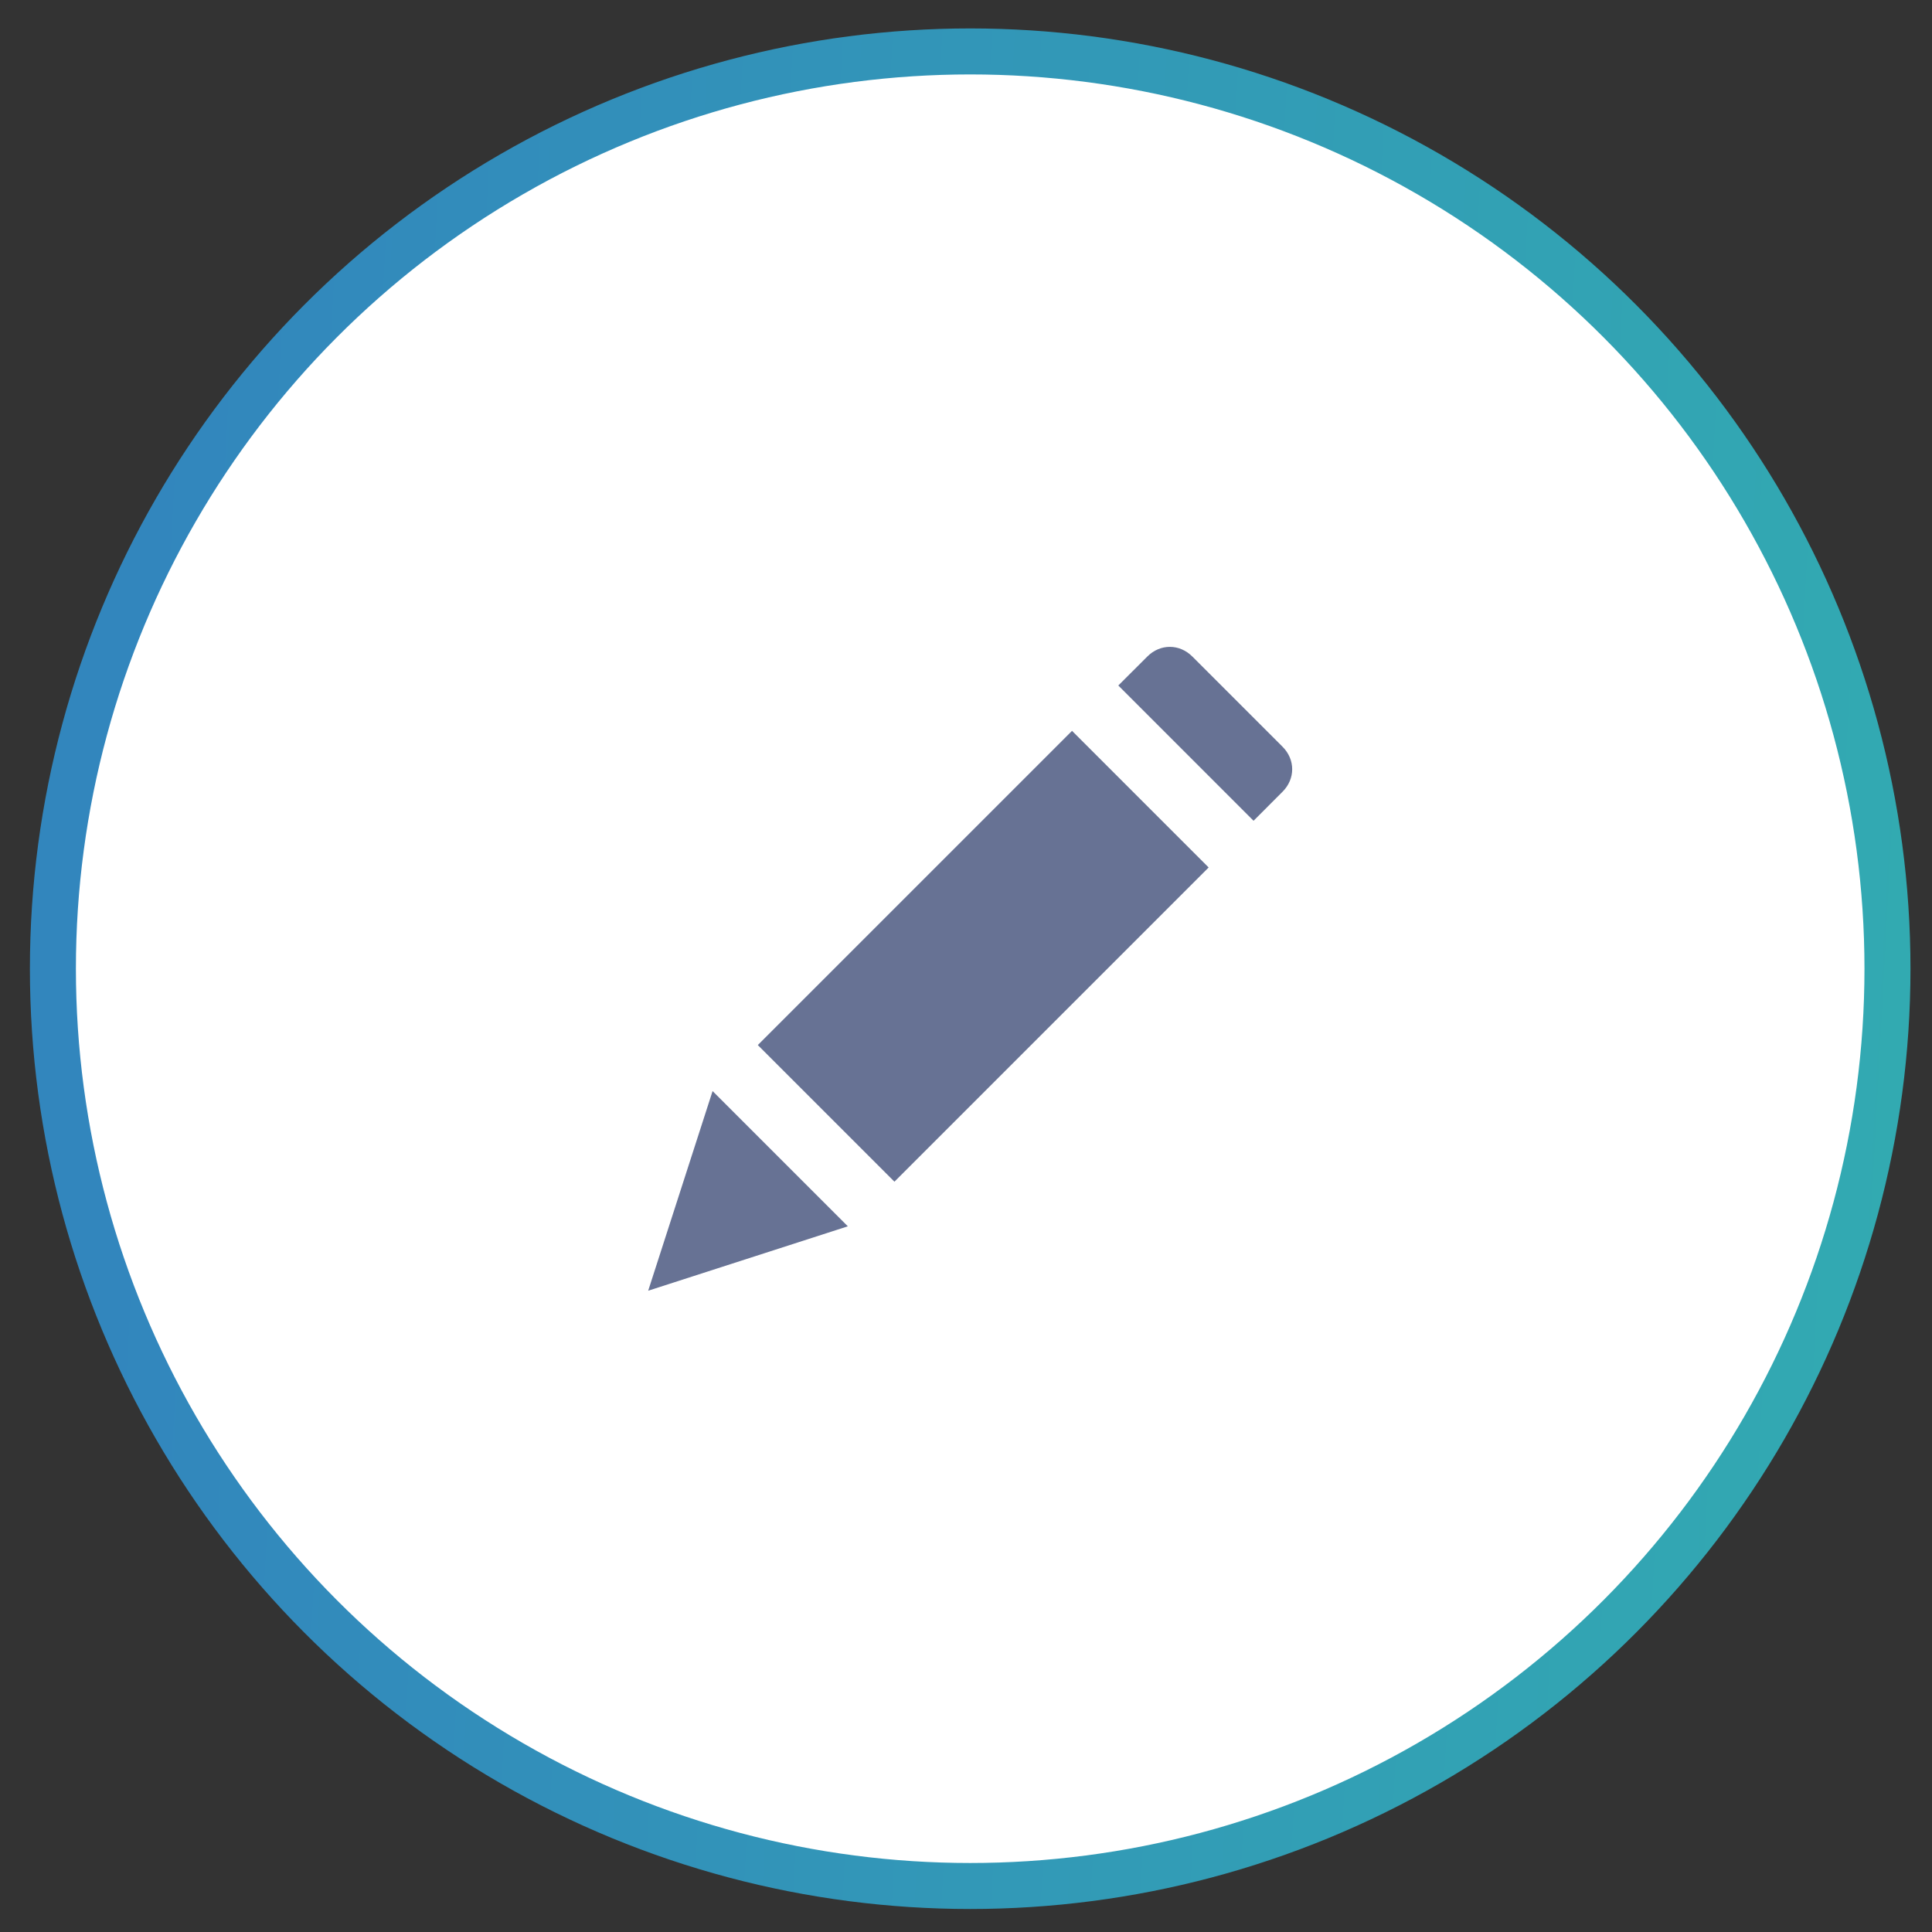 <svg width="42" height="42" viewBox="0 0 42 42" fill="none" xmlns="http://www.w3.org/2000/svg">
<rect x="0" y="0" width="42" height="42" fill="#333333" stroke="none"/>
<circle cx="21.091" cy="21.059" r="19.941" fill="white" stroke="url(#paint0_linear_2117_6571)"/>
<path d="M15.491 23.719L14.091 28.059L18.431 26.659L15.491 23.719Z" fill="#677294"/>
<path d="M23.305 15.888L16.474 22.719L19.444 25.689L26.275 18.858L23.305 15.888Z" fill="#677294"/>
<path d="M27.881 16.233L25.921 14.273C25.641 13.992 25.221 13.992 24.941 14.273L24.311 14.902L27.251 17.843L27.881 17.212C28.161 16.933 28.161 16.512 27.881 16.233Z" fill="#677294"/>
<defs>
<linearGradient id="paint0_linear_2117_6571" x1="40.695" y1="56.282" x2="0.514" y2="54.132" gradientUnits="userSpaceOnUse">
<stop stop-color="#32ABB1"/>
<stop offset="0.99" stop-color="#3286BD"/>
</linearGradient>
</defs>
</svg>
